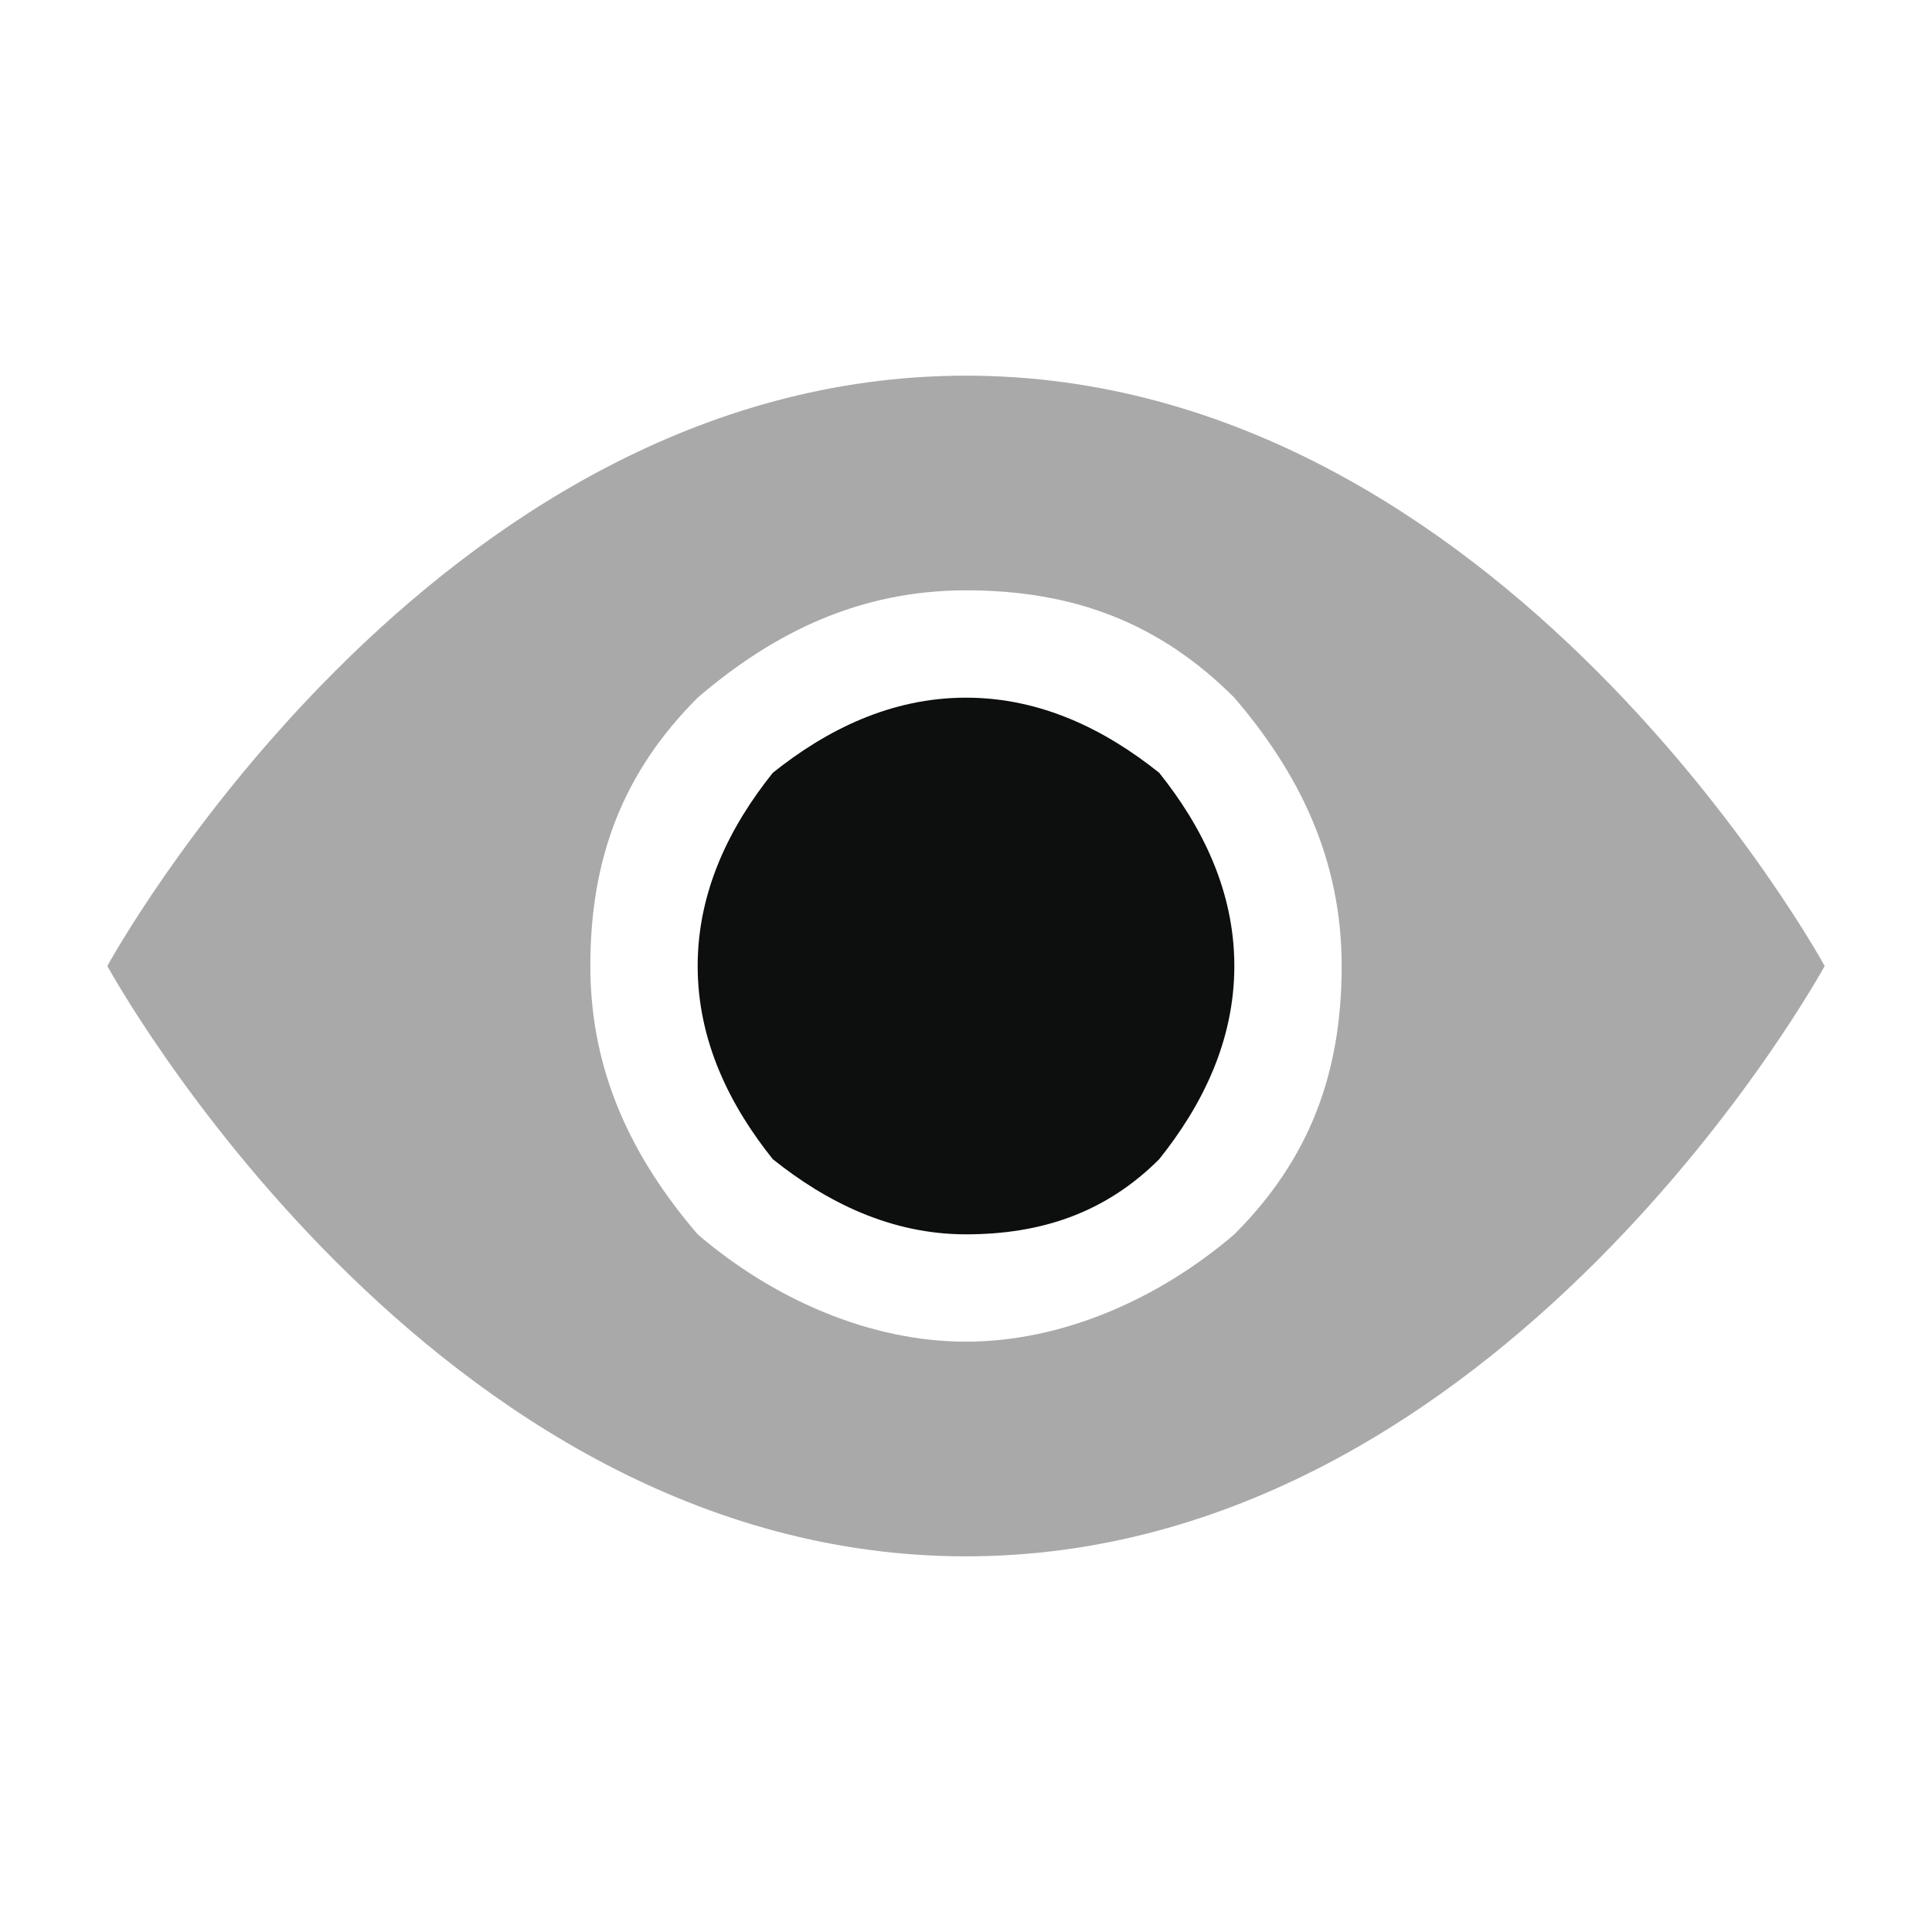 <svg xmlns="http://www.w3.org/2000/svg" viewBox="0 0 18 18">
	<path fill="#0D0F0F" d="M11.5,9c0,0.7-0.3,1.3-0.7,1.8c-0.5,0.5-1.1,0.7-1.8,0.7s-1.3-0.3-1.8-0.7C6.8,10.3,6.5,9.7,6.5,9s0.3-1.3,0.7-1.8C7.7,6.8,8.3,6.5,9,6.5s1.3,0.3,1.8,0.7C11.2,7.7,11.5,8.3,11.5,9z"/>
	<path fill="#A9A9A9" d="M1,9c0,0,3-5.5,8-5.5S17,9,17,9s-3,5.5-8,5.5S1,9,1,9z M9,12.5c0.9,0,1.8-0.4,2.5-1c0.7-0.7,1-1.5,1-2.5s-0.4-1.8-1-2.5c-0.7-0.7-1.5-1-2.5-1s-1.8,0.4-2.5,1c-0.7,0.7-1,1.5-1,2.5s0.4,1.8,1,2.5C7.2,12.1,8.1,12.5,9,12.5z"/>
</svg>
